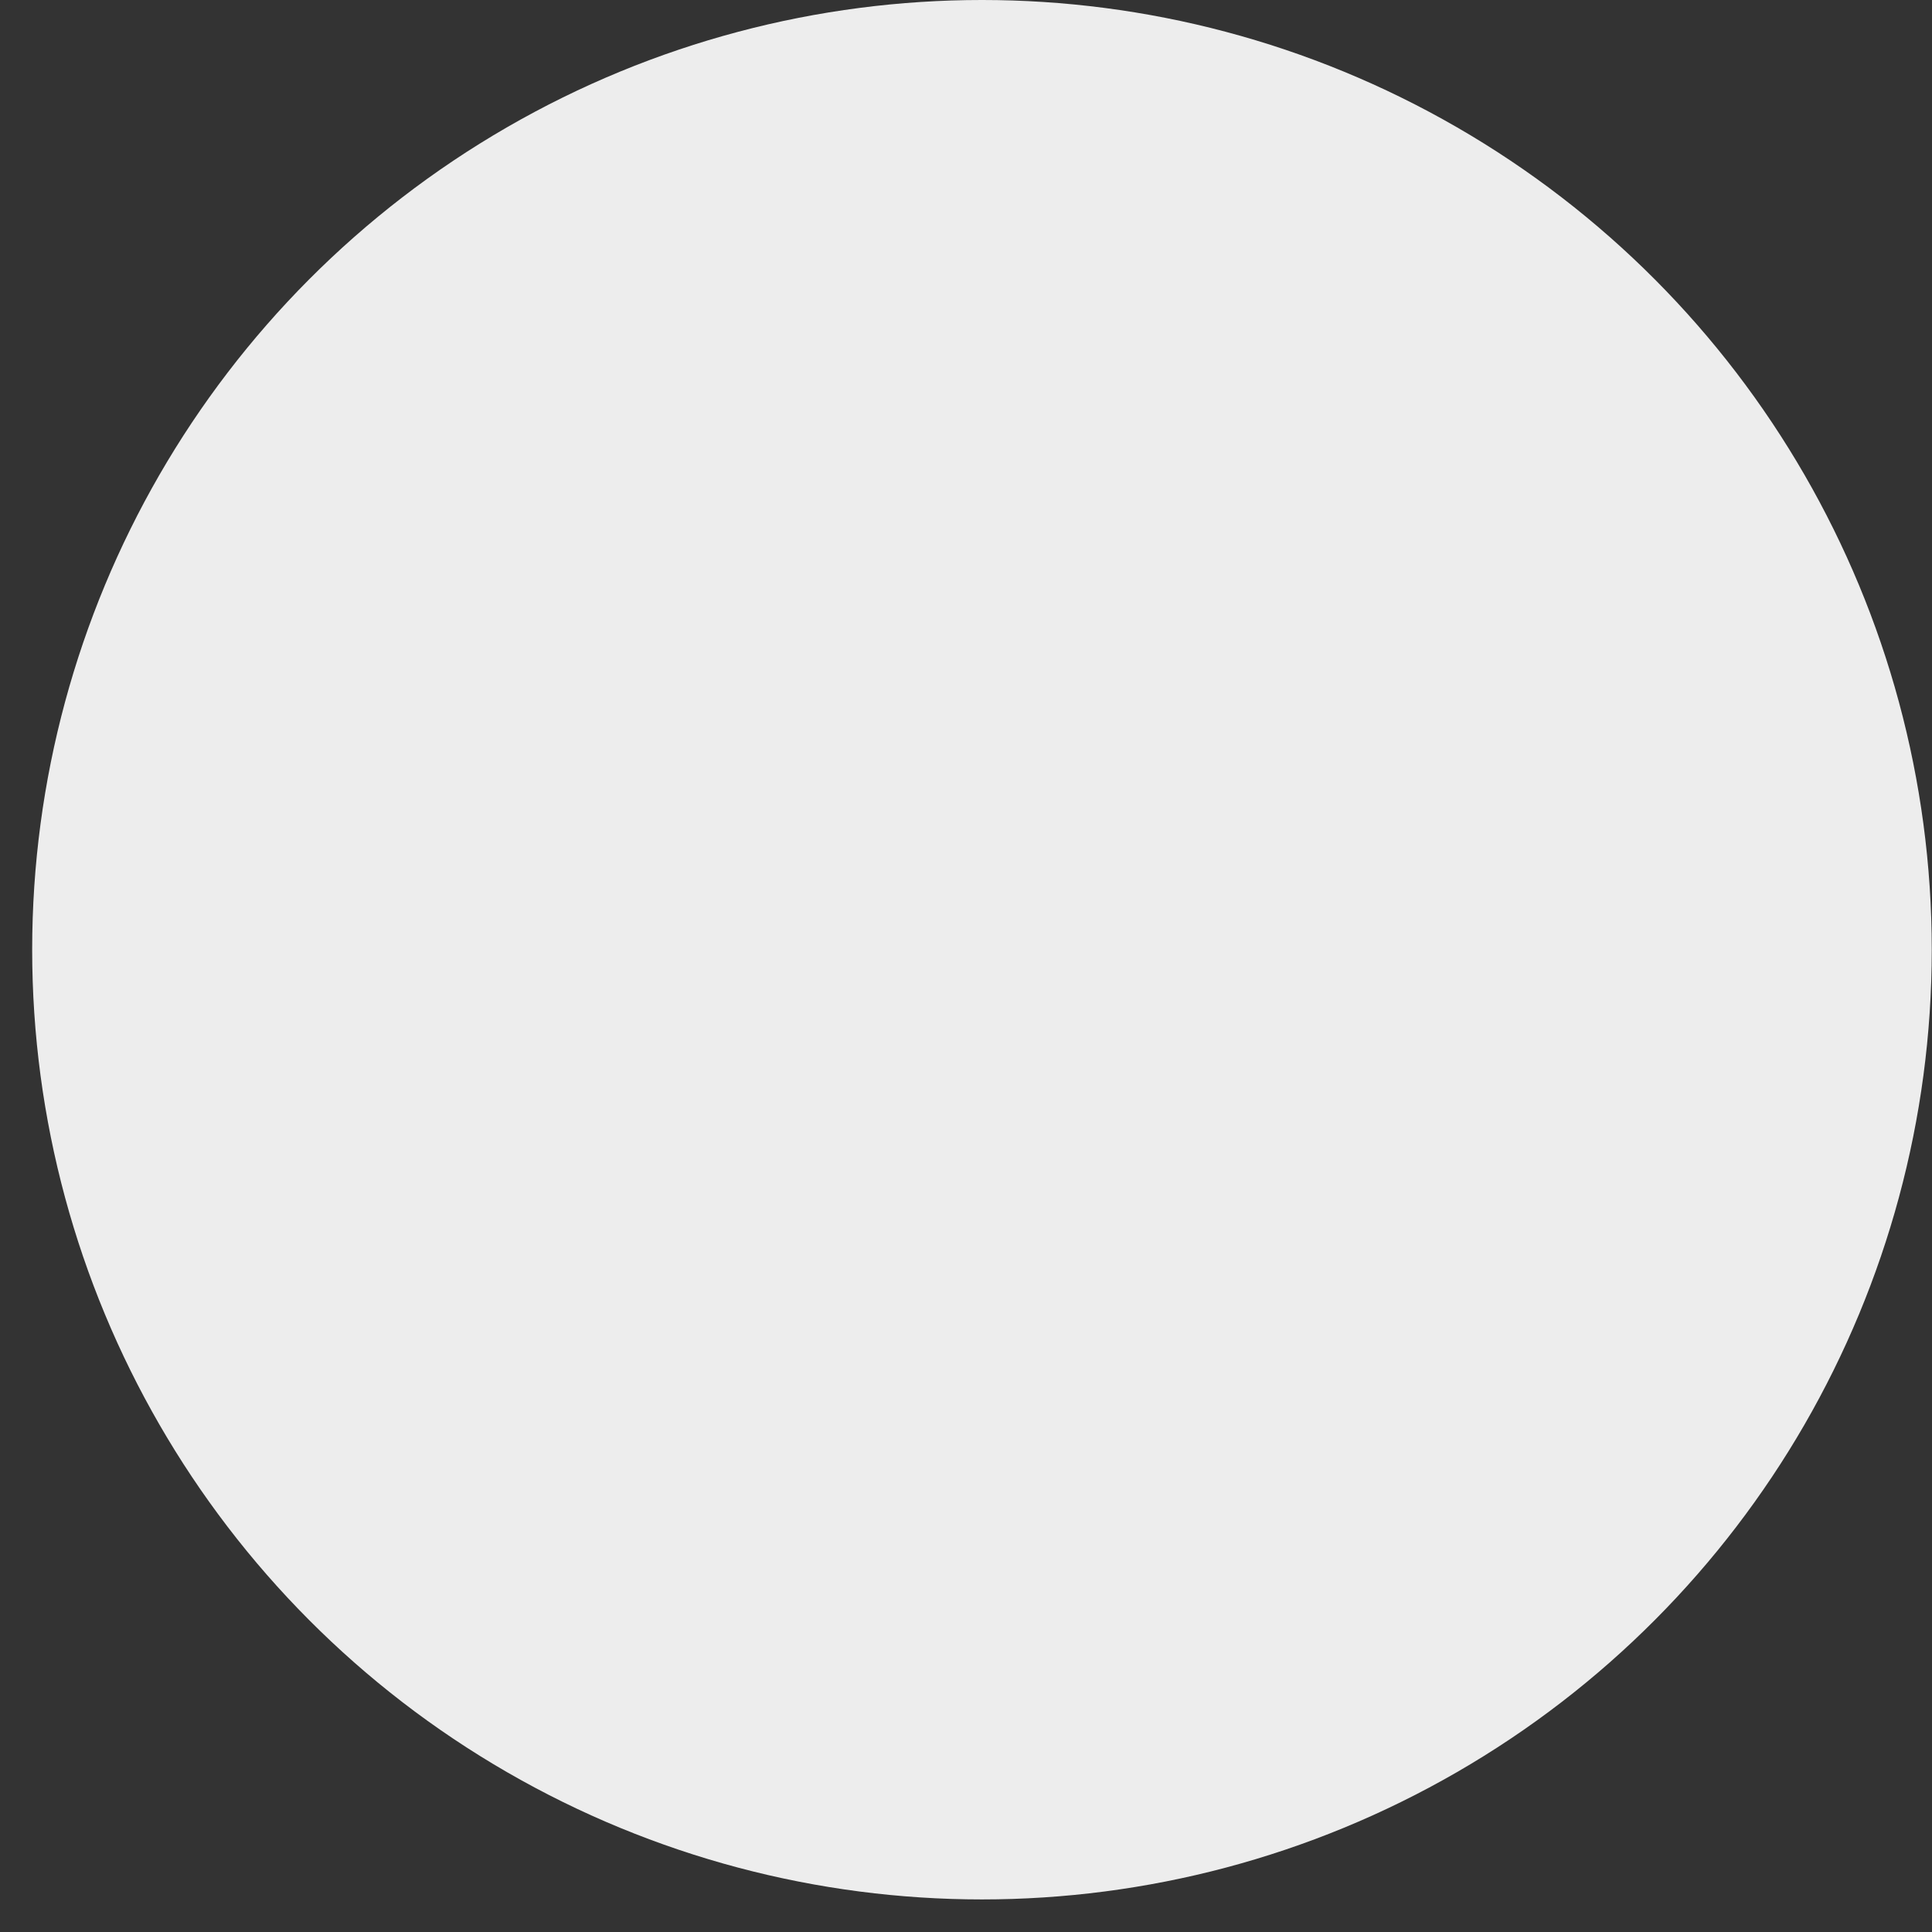 <svg width="49" height="49" viewBox="0 0 49 49" fill="none" xmlns="http://www.w3.org/2000/svg">
<rect x="0" y="0" width="49" height="49" fill="#333333" stroke="none"/>
<ellipse id="Ellipse 13" cx="24.905" cy="24.087" rx="24.089" ry="24.087" fill="#EDEDED"/>
</svg>
